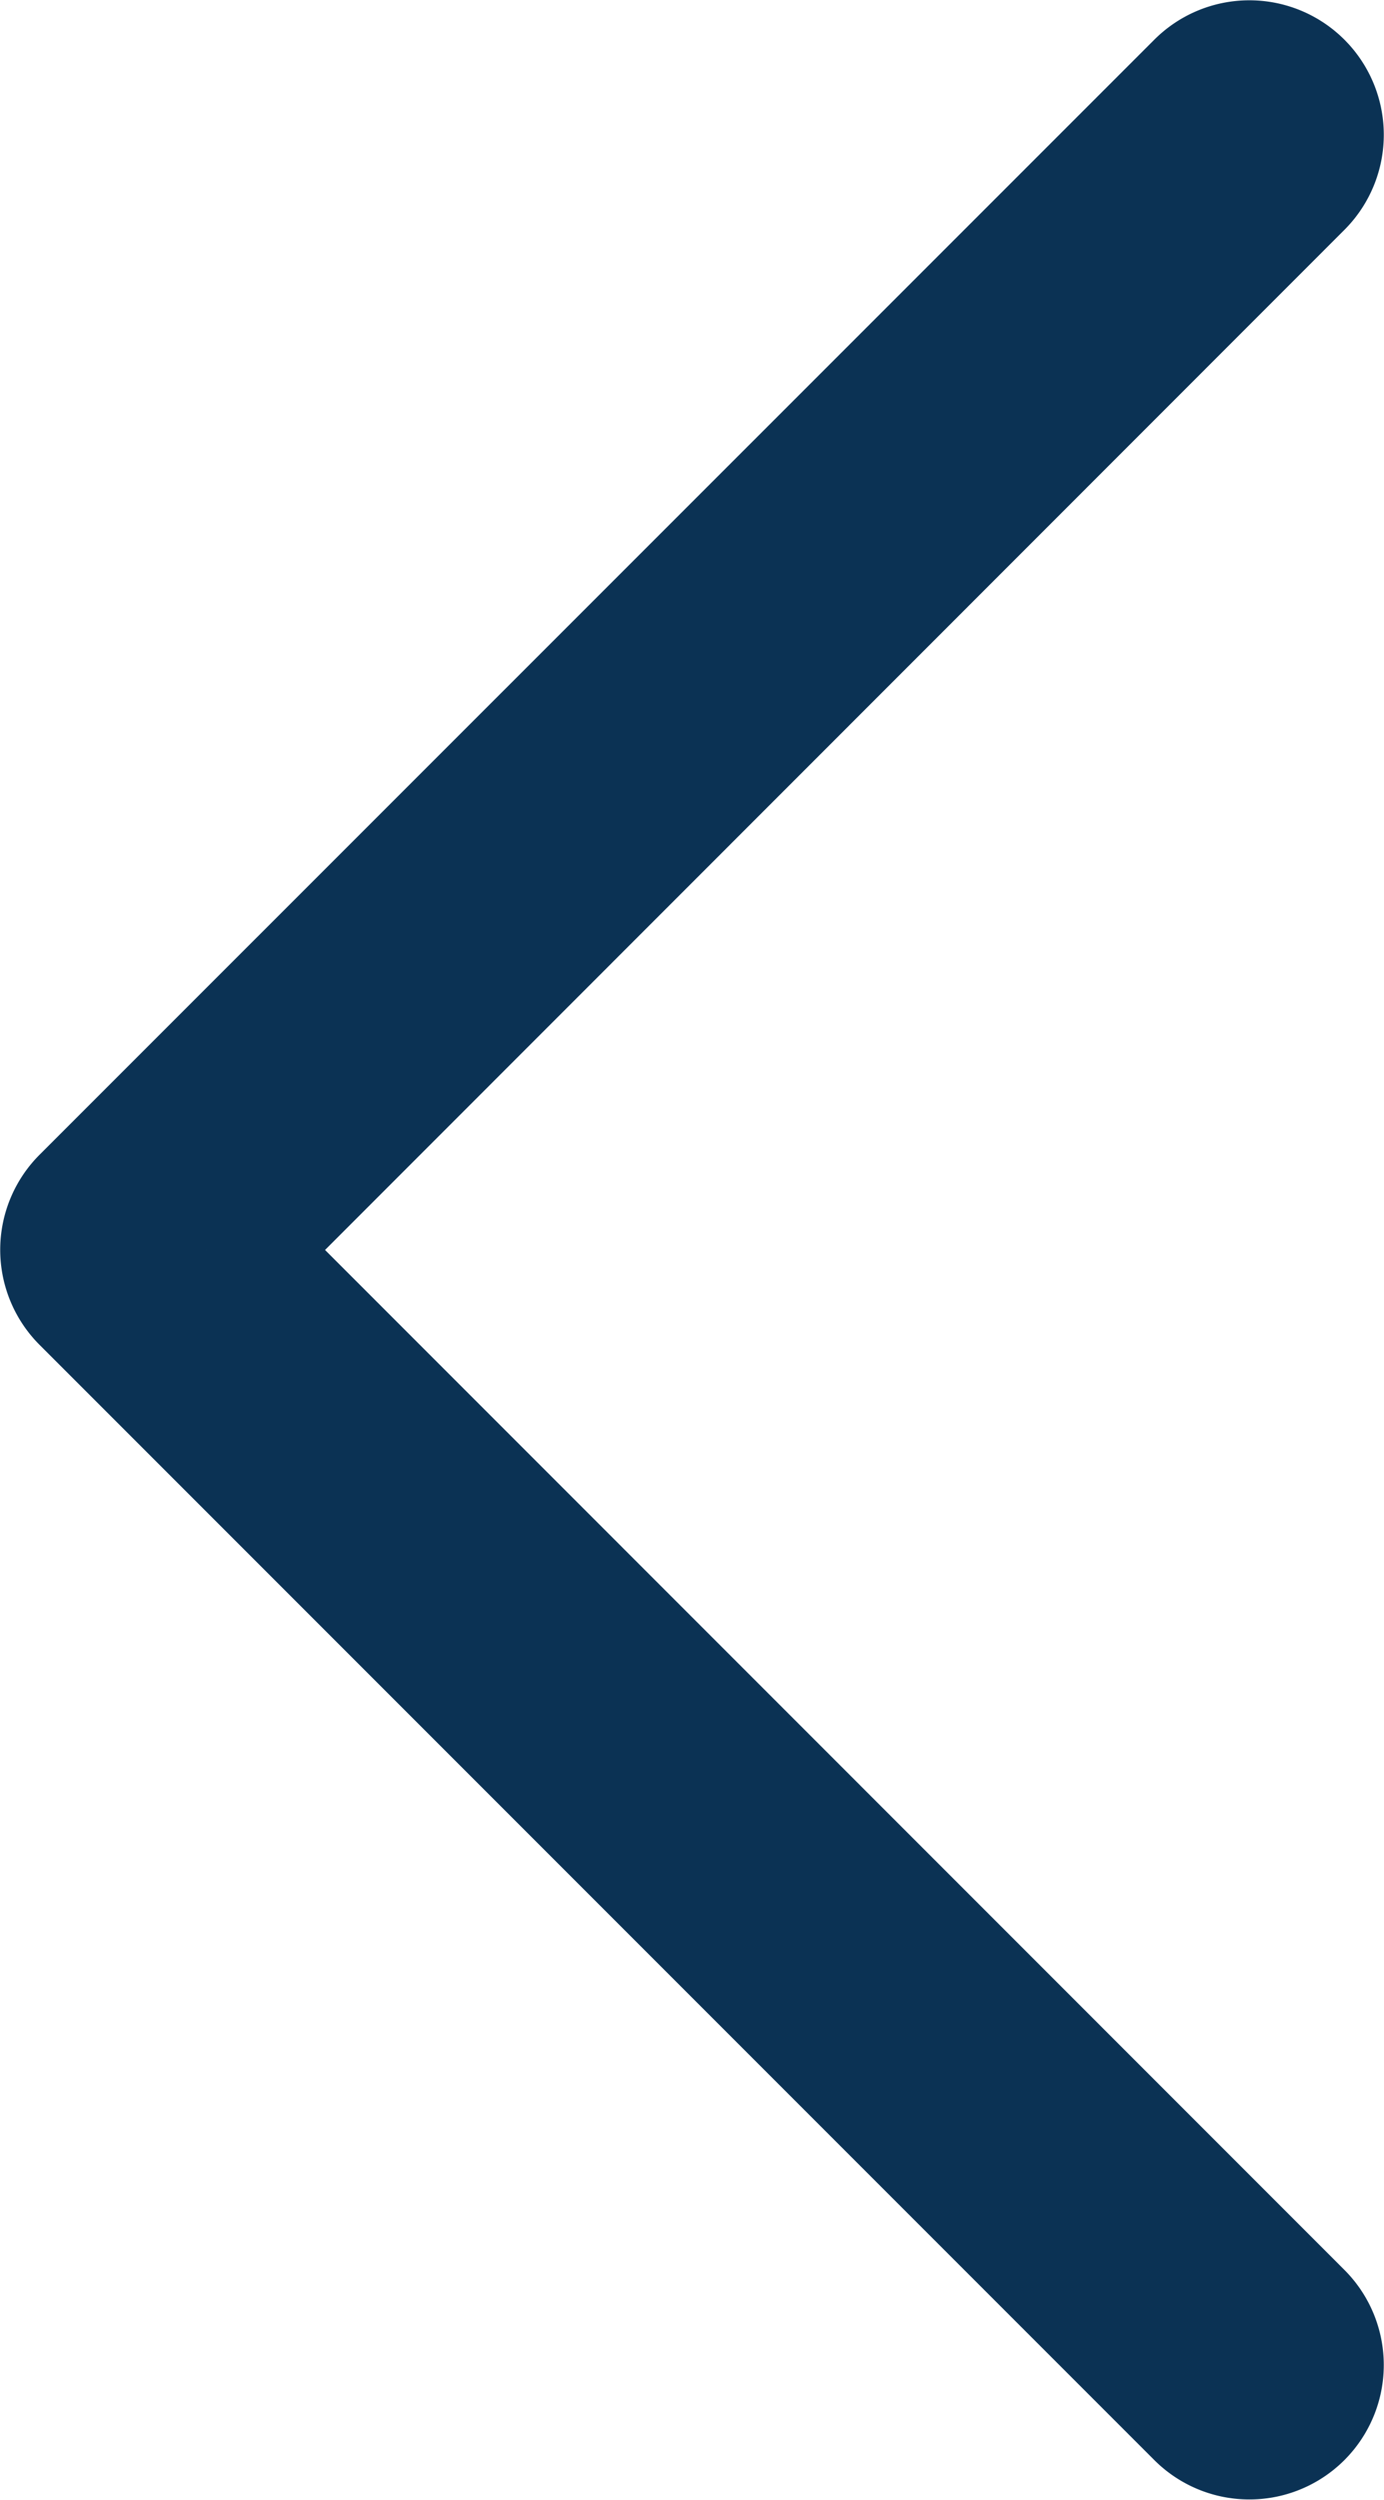 <svg xmlns="http://www.w3.org/2000/svg" width="8.239" height="14.875" viewBox="0 0 8.239 14.875">
    <path id="prefix__Fill_3876" d="M.728 6.938L7.151.513a.3.3 0 0 0 0-.422.3.3 0 0 0-.427 0L.088 6.726a.3.3 0 0 0 0 .422l6.636 6.636a.3.3 0 0 0 .427-.422L.728 6.938" data-name="Fill 3876" transform="translate(.5 .5)" style="fill:#0b3254;stroke:#0b3254;stroke-miterlimit:10"/>
</svg>
